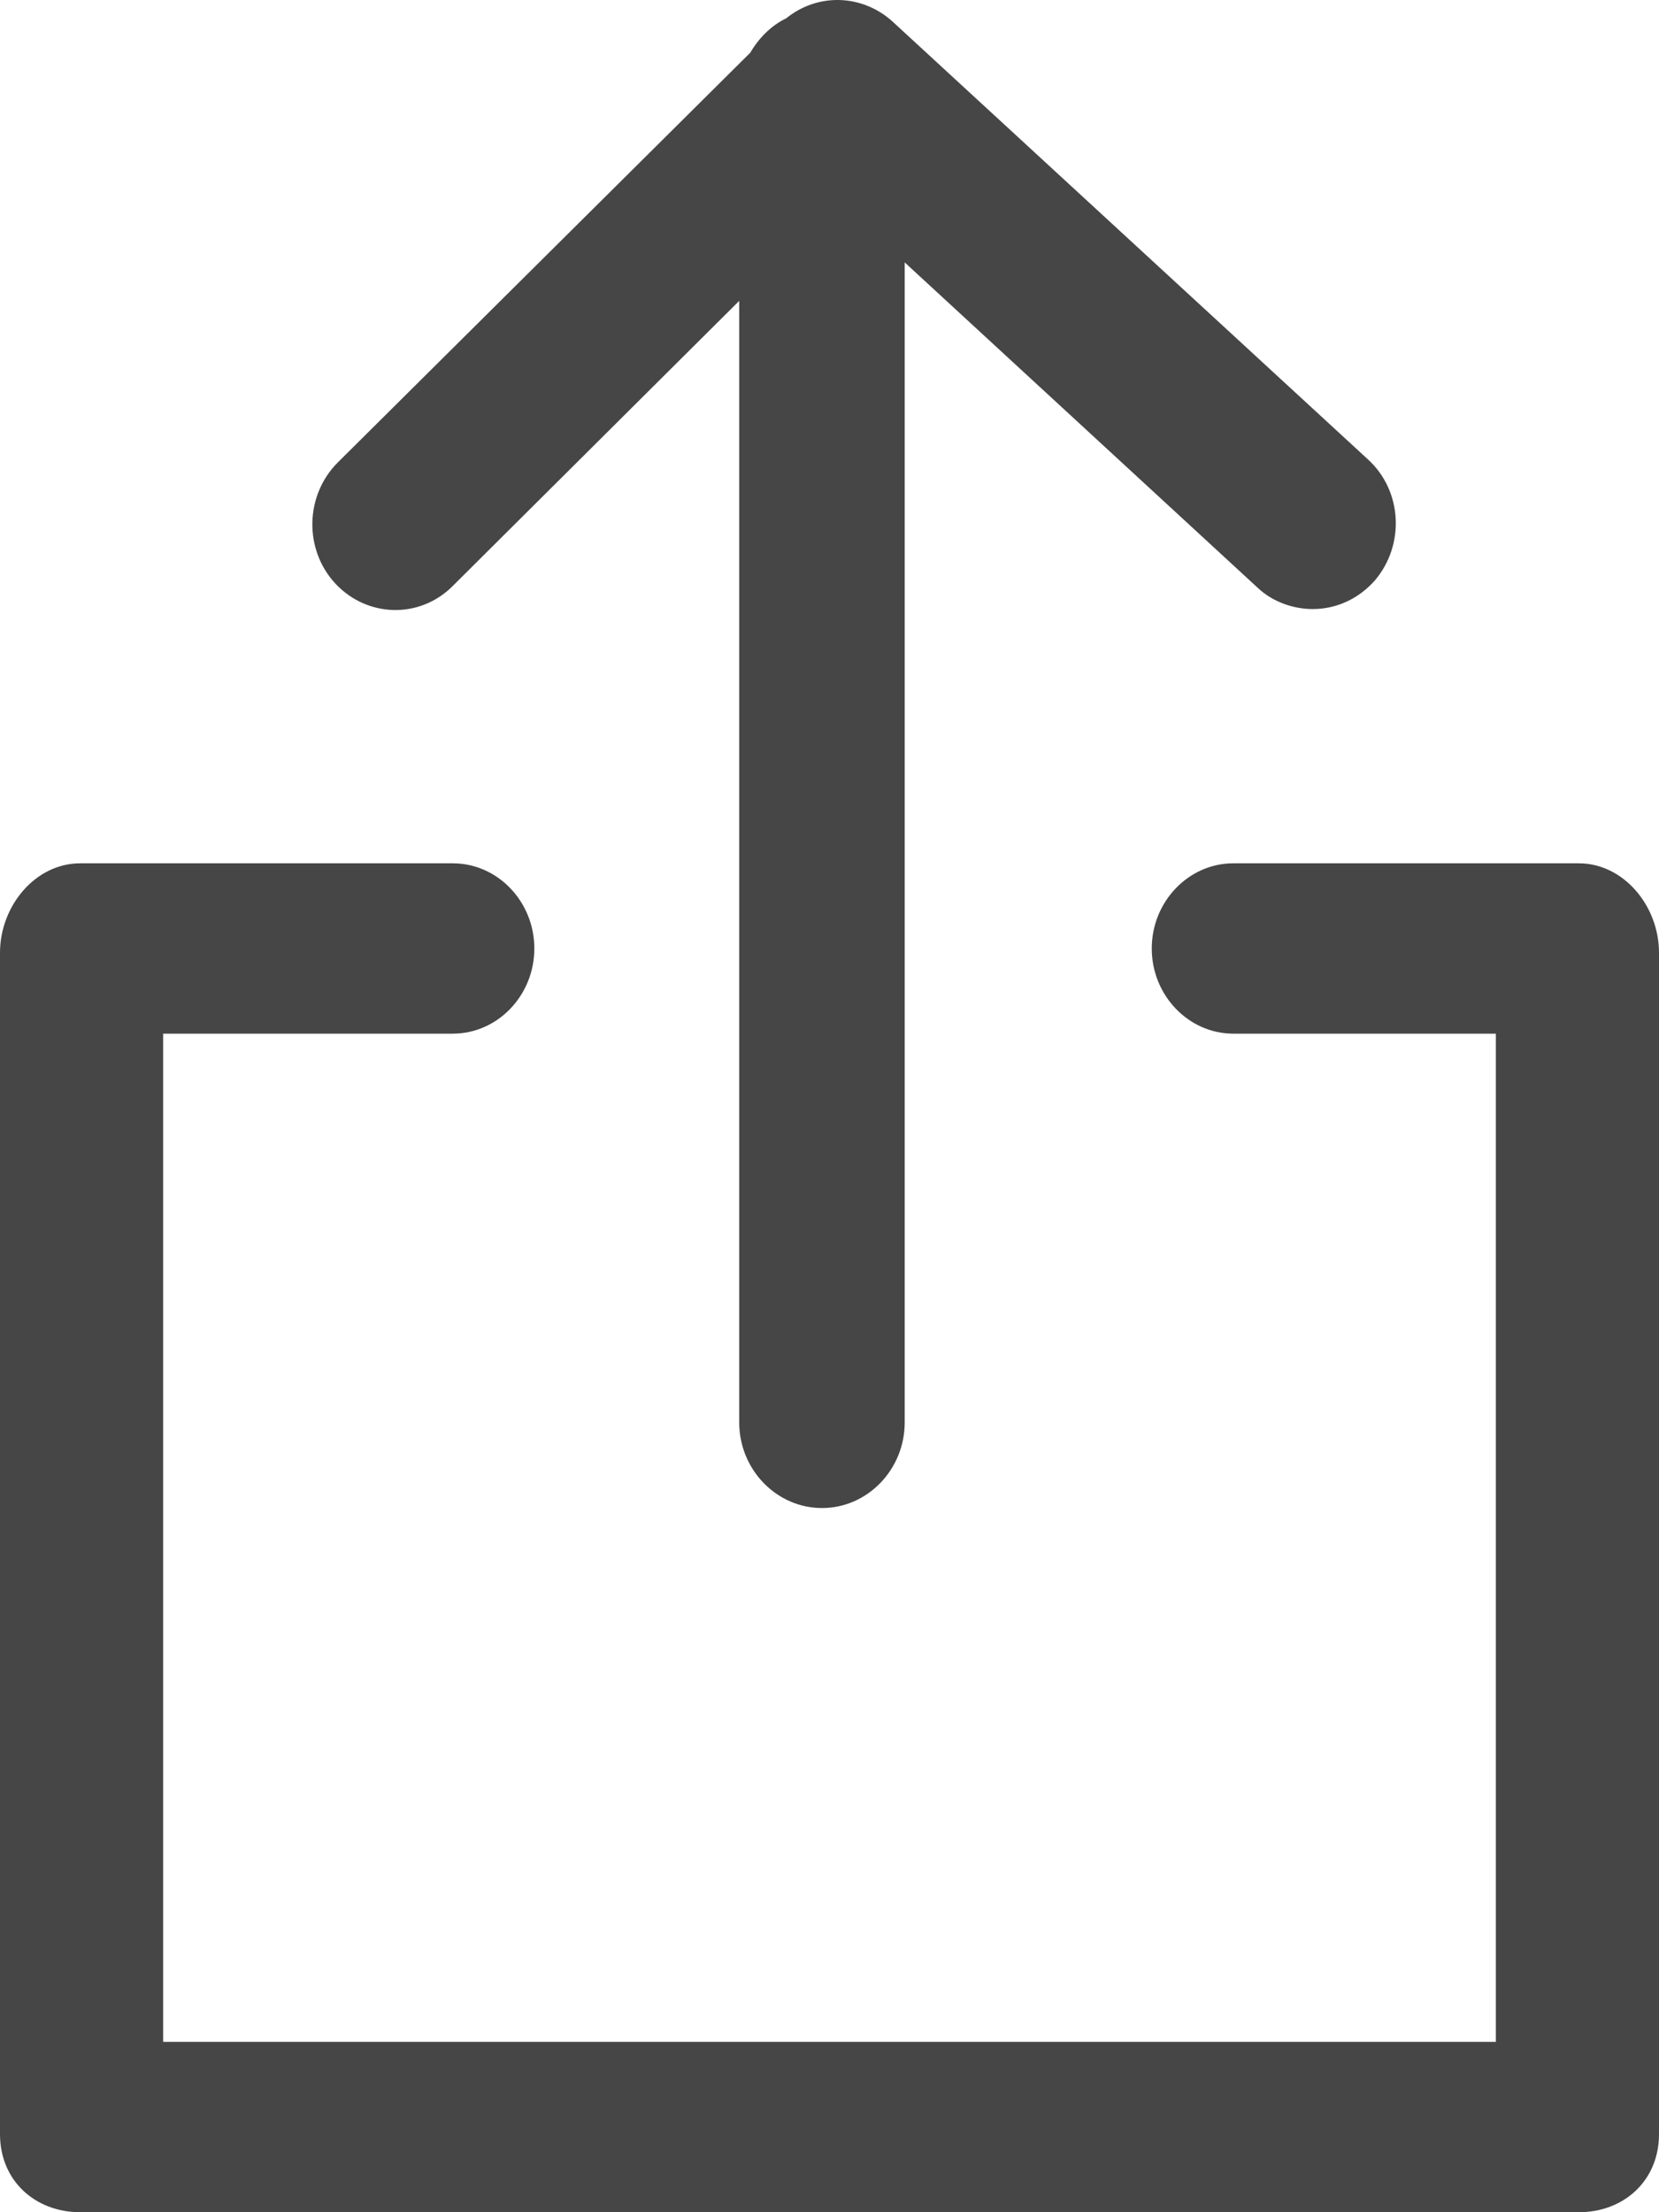 <?xml version="1.0" encoding="UTF-8"?>
<svg width="12px" height="16px" viewBox="0 0 12 16" version="1.1" xmlns="http://www.w3.org/2000/svg" xmlns:xlink="http://www.w3.org/1999/xlink">
    <!-- Generator: sketchtool 51 (57462) - http://www.bohemiancoding.com/sketch -->
    <title>F6E0F202-90AB-4605-B930-D9A971E4A455</title>
    <desc>Created with sketchtool.</desc>
    <defs></defs>
    <g id="Web" stroke="none" stroke-width="1" fill="none" fill-rule="evenodd">
        <g id="w-group-create_a_group-02_01" transform="translate(-1064, -1351)">
            <!--<rect fill="#FFFFFF" x="0" y="0" width="1440" height="2326"></rect>-->
            <g id="btn-upload" transform="translate(1044, 1336)" fill="#464646">
                <g id="icn-upload" transform="translate(20, 15)">
                    <path d="M11.42,6.244 L8.921,6.244 C8.597,6.244 8.331,6.521 8.331,6.86 C8.331,7.199 8.597,7.476 8.921,7.476 L10.82,7.476 L10.82,14.768 L1.18,14.768 L1.18,7.476 L3.275,7.476 C3.6,7.476 3.865,7.199 3.865,6.86 C3.865,6.521 3.6,6.244 3.275,6.244 L0.58,6.244 C0.256,6.244 0,6.552 0,6.891 L0,15.435 C0,15.774 0.256,16 0.58,16 L11.42,16 C11.744,16 12,15.774 12,15.435 L12,6.891 C12,6.552 11.744,6.244 11.42,6.244" id="Fill-1"></path>
                    <path d="M5.946,10.907 C6.275,10.907 6.544,10.628 6.544,10.288 L6.544,1.898 L9.097,4.251 C9.206,4.354 9.356,4.405 9.495,4.405 C9.665,4.405 9.825,4.333 9.944,4.199 C10.164,3.941 10.144,3.549 9.894,3.322 L6.454,0.154 C6.235,-0.042 5.916,-0.053 5.686,0.133 C5.577,0.185 5.487,0.278 5.427,0.381 L2.445,3.343 C2.206,3.58 2.196,3.972 2.425,4.22 C2.655,4.467 3.034,4.478 3.273,4.24 L5.347,2.176 L5.347,10.288 C5.347,10.628 5.616,10.907 5.946,10.907" id="Fill-3"></path>
                </g>
            </g>
        </g>
    </g>
</svg>